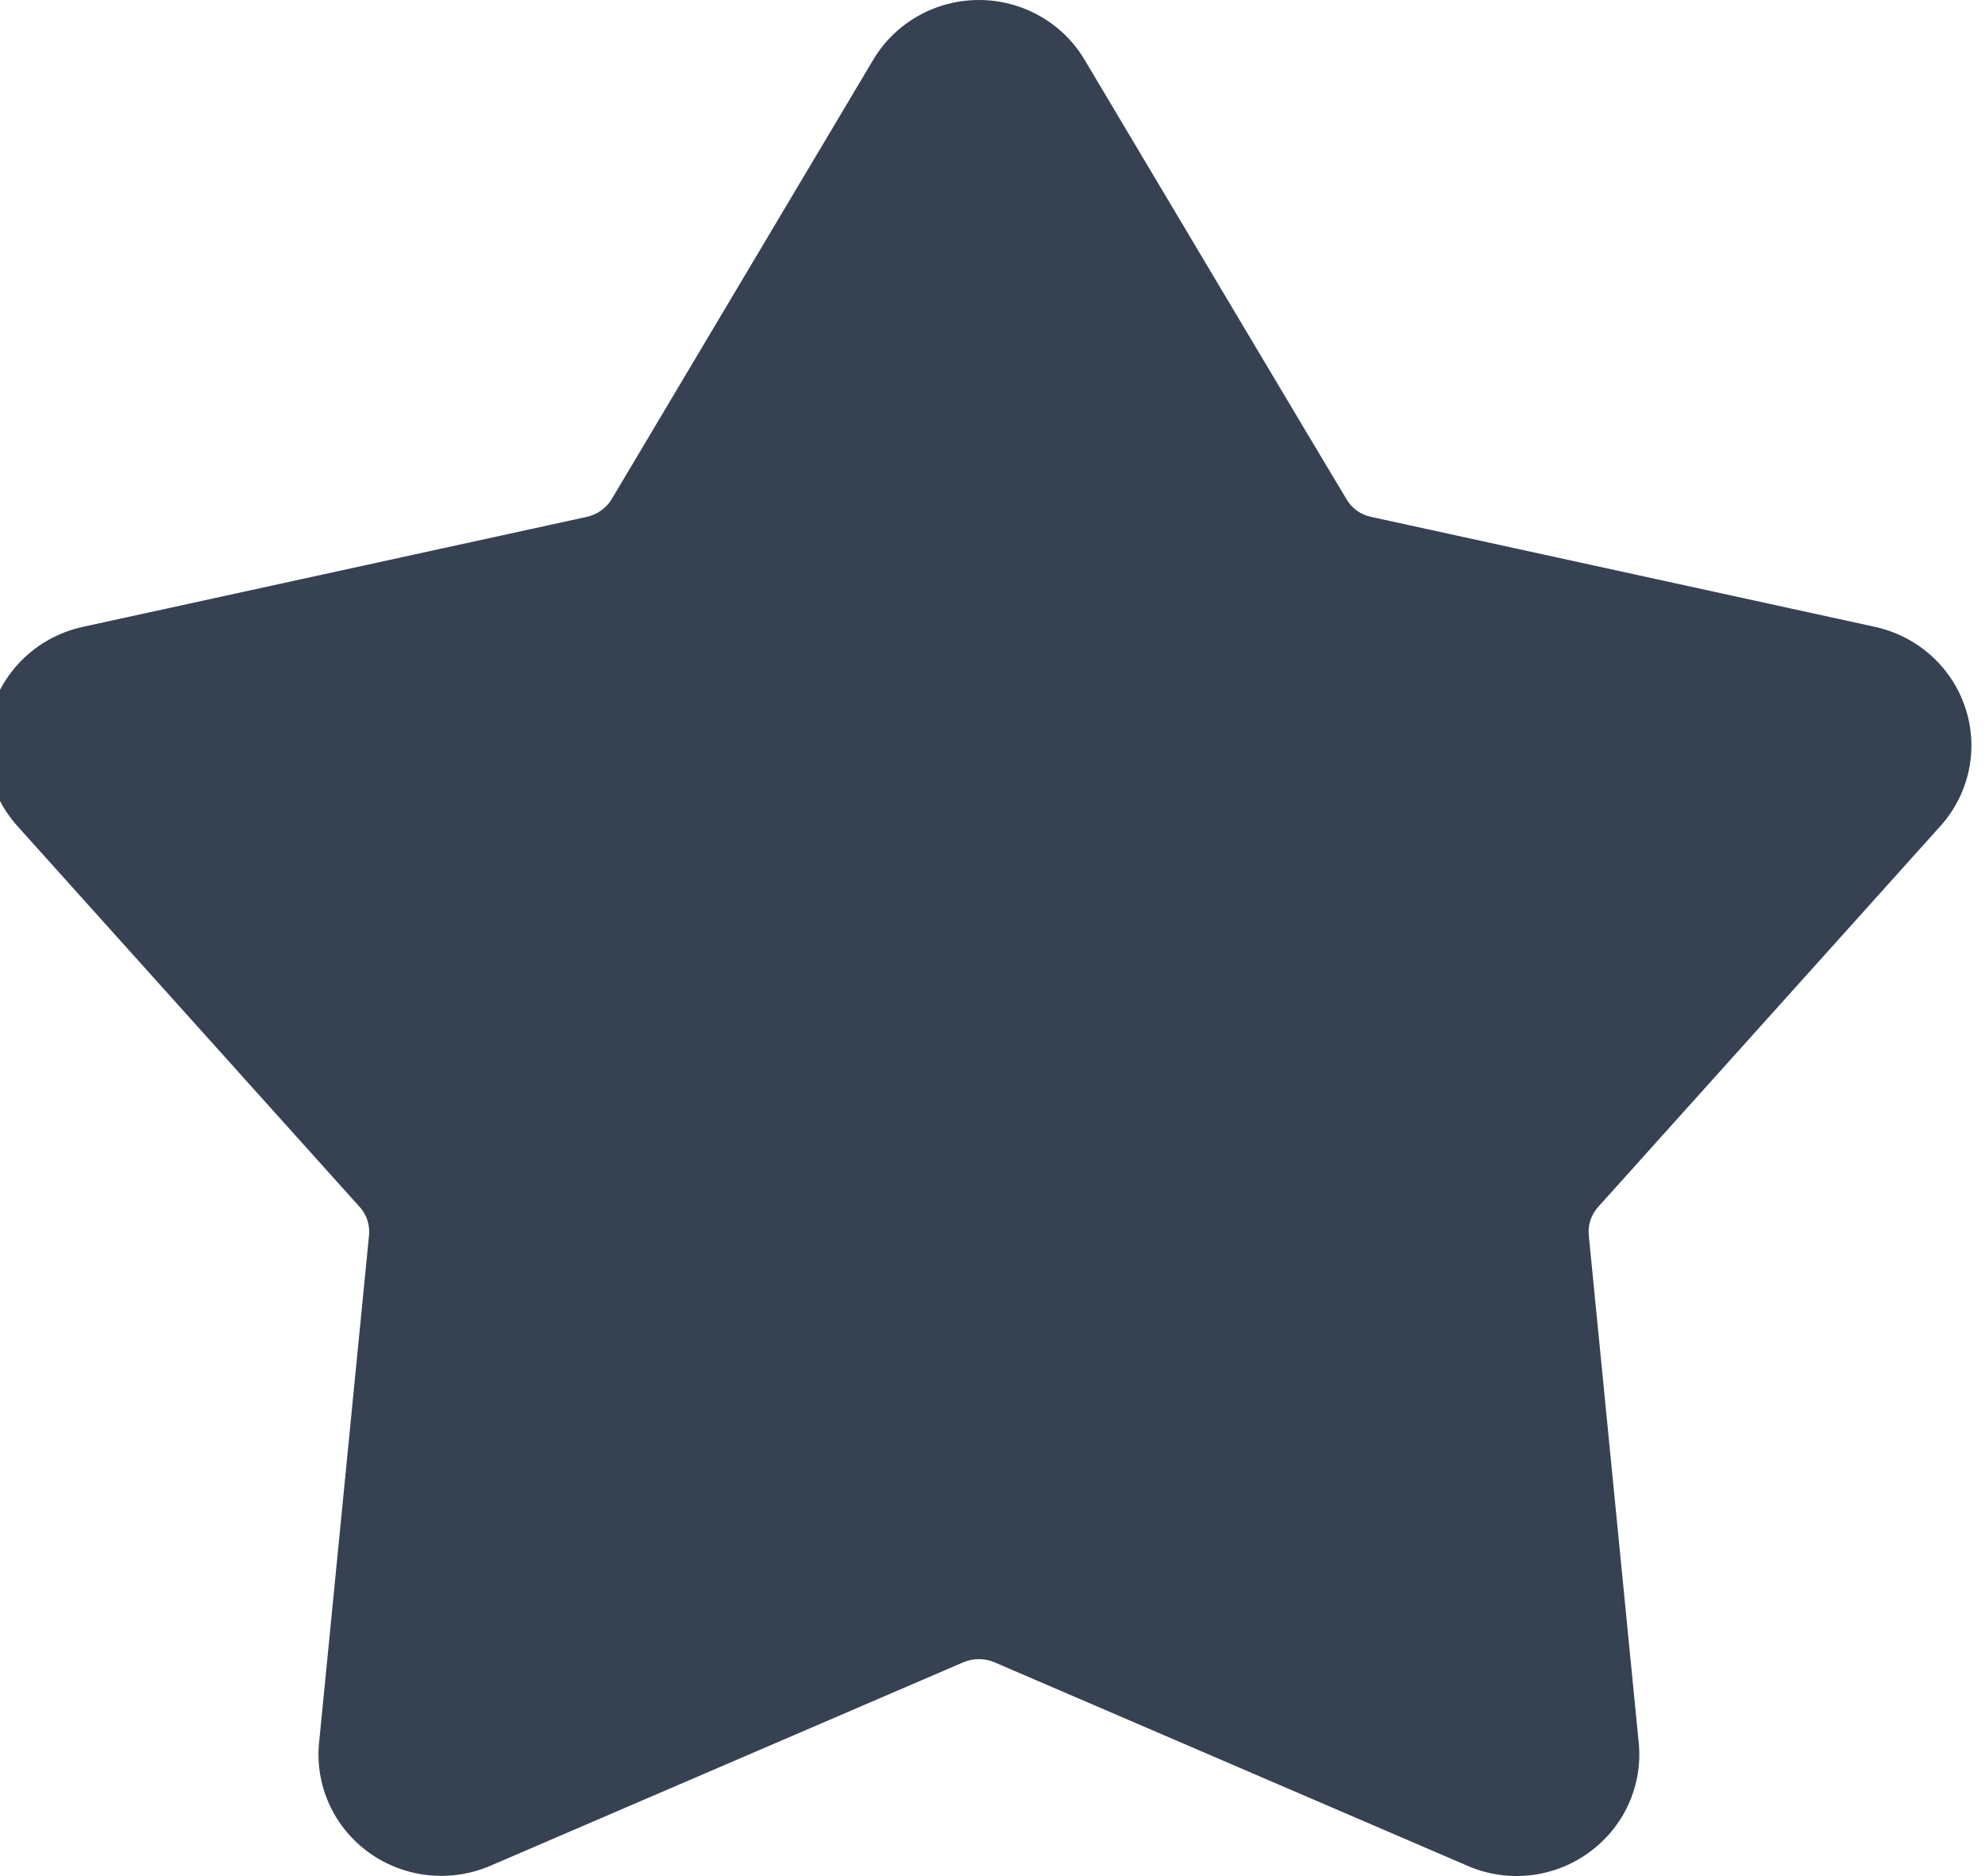 <svg width="73" height="69" viewBox="91 90 72 69" fill="none" xmlns="http://www.w3.org/2000/svg">
  <path fill-rule="evenodd" clip-rule="evenodd" d="M122.614 92.198C123.012 91.528 123.58 90.974 124.261 90.588C124.943 90.203 125.715 90 126.5 90C127.286 90 128.057 90.203 128.739 90.588C129.421 90.974 129.988 91.528 130.386 92.198C130.386 92.198 140.005 108.359 140.017 108.359C140.113 108.525 140.243 108.669 140.4 108.781C140.556 108.893 140.734 108.972 140.924 109.011L159.457 113.057C160.224 113.226 160.935 113.589 161.517 114.111C162.099 114.633 162.534 115.295 162.777 116.034C163.021 116.772 163.066 117.561 162.907 118.321C162.748 119.082 162.39 119.788 161.871 120.371L149.272 134.393C149.143 134.535 149.046 134.703 148.987 134.886C148.928 135.068 148.909 135.261 148.93 135.451L150.767 154.113C150.841 154.886 150.709 155.665 150.385 156.372C150.061 157.08 149.555 157.691 148.919 158.147C148.284 158.605 147.539 158.89 146.758 158.974C145.977 159.058 145.187 158.937 144.468 158.624L127.065 151.136C126.886 151.061 126.694 151.023 126.5 151.023C126.306 151.023 126.114 151.061 125.935 151.136L108.532 158.624C107.812 158.933 107.022 159.052 106.241 158.968C105.46 158.884 104.714 158.6 104.078 158.145C103.442 157.689 102.937 157.078 102.614 156.371C102.29 155.663 102.159 154.885 102.233 154.113L104.07 135.451C104.091 135.261 104.072 135.068 104.013 134.886C103.955 134.703 103.857 134.535 103.728 134.393L91.129 120.371C90.61 119.788 90.252 119.081 90.093 118.321C89.934 117.56 89.979 116.772 90.223 116.034C90.466 115.295 90.901 114.632 91.483 114.11C92.065 113.588 92.775 113.225 93.543 113.057L112.076 109.011C112.267 108.97 112.446 108.891 112.604 108.779C112.762 108.667 112.895 108.524 112.995 108.359L122.614 92.198Z" fill="#364152"/>
</svg>

